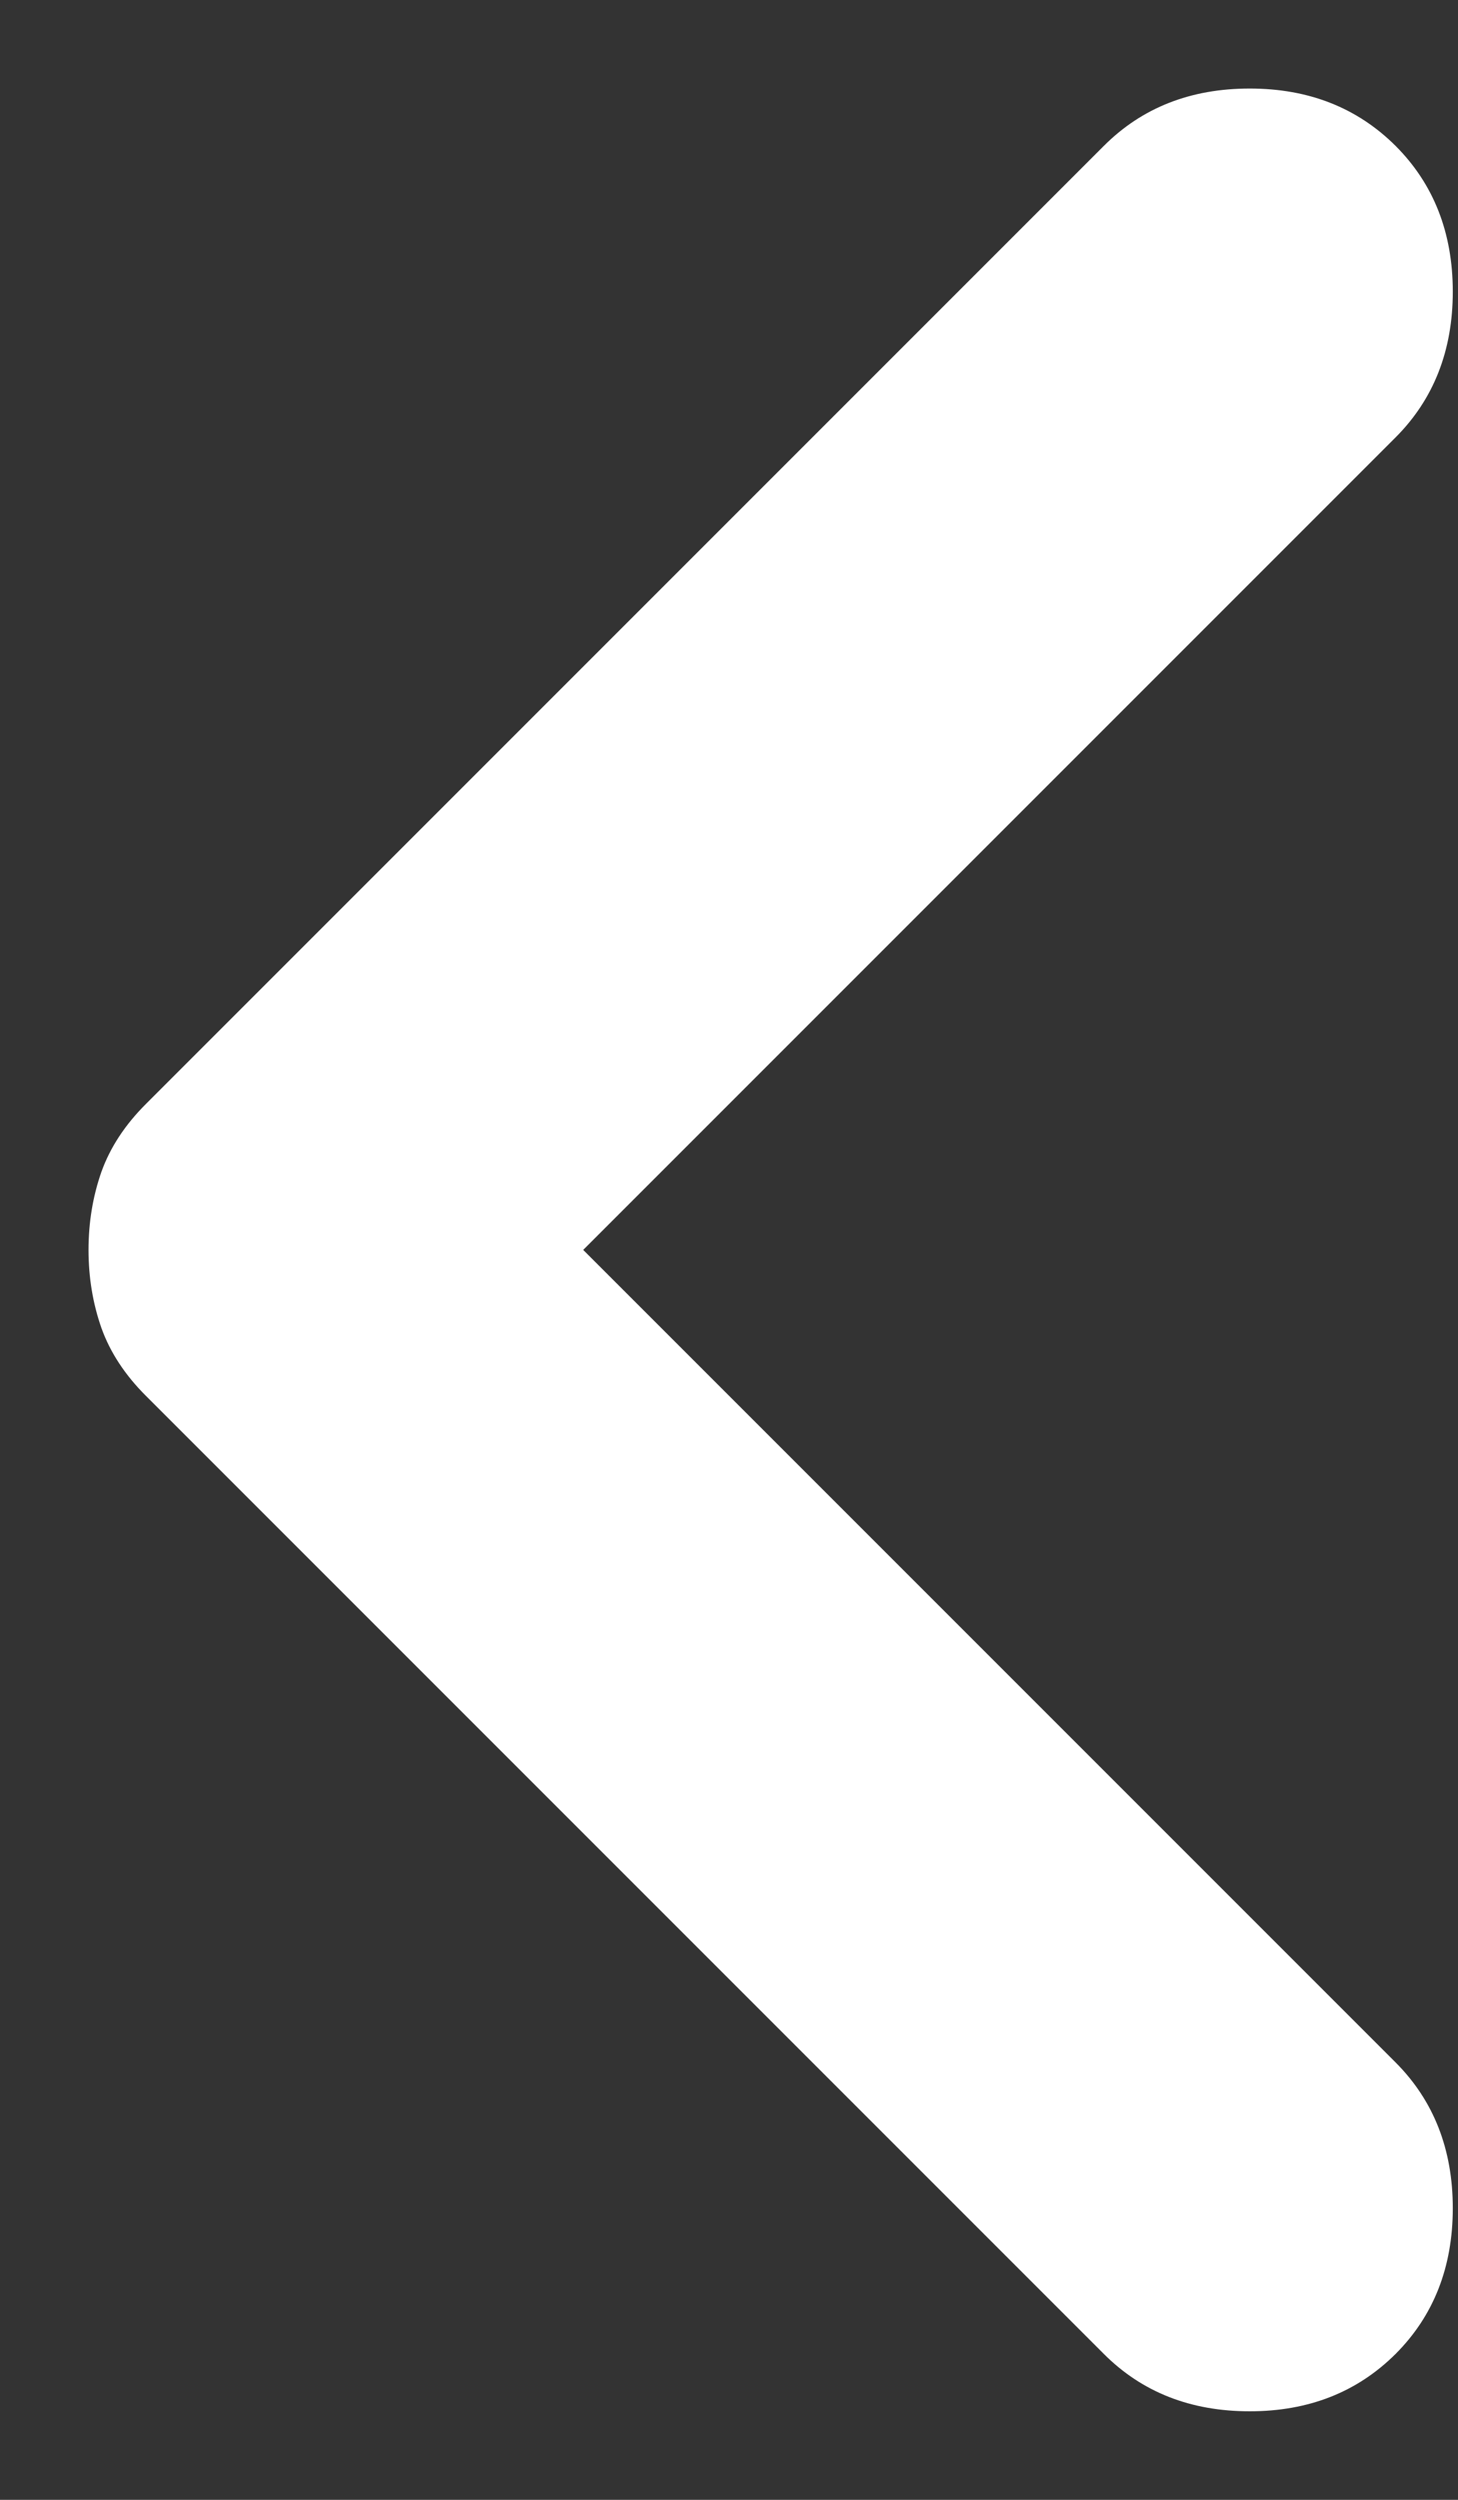 <svg width="7" height="12" viewBox="0 0 7 12" fill="none" xmlns="http://www.w3.org/2000/svg">
<rect x="0" y="0" width="7" height="12" fill="#333333" stroke="none"/>
<path d="M2.8 6L6.7 9.9C6.883 10.083 6.975 10.317 6.975 10.6C6.975 10.883 6.883 11.117 6.7 11.3C6.516 11.483 6.283 11.575 6 11.575C5.716 11.575 5.483 11.483 5.3 11.3L0.7 6.7C0.6 6.6 0.529 6.492 0.487 6.375C0.446 6.258 0.425 6.133 0.425 6C0.425 5.867 0.446 5.742 0.487 5.625C0.529 5.508 0.6 5.4 0.7 5.3L5.3 0.7C5.483 0.517 5.716 0.425 6 0.425C6.283 0.425 6.516 0.517 6.7 0.7C6.883 0.883 6.975 1.117 6.975 1.4C6.975 1.683 6.883 1.917 6.7 2.1L2.8 6Z" fill="white"/>
</svg>
